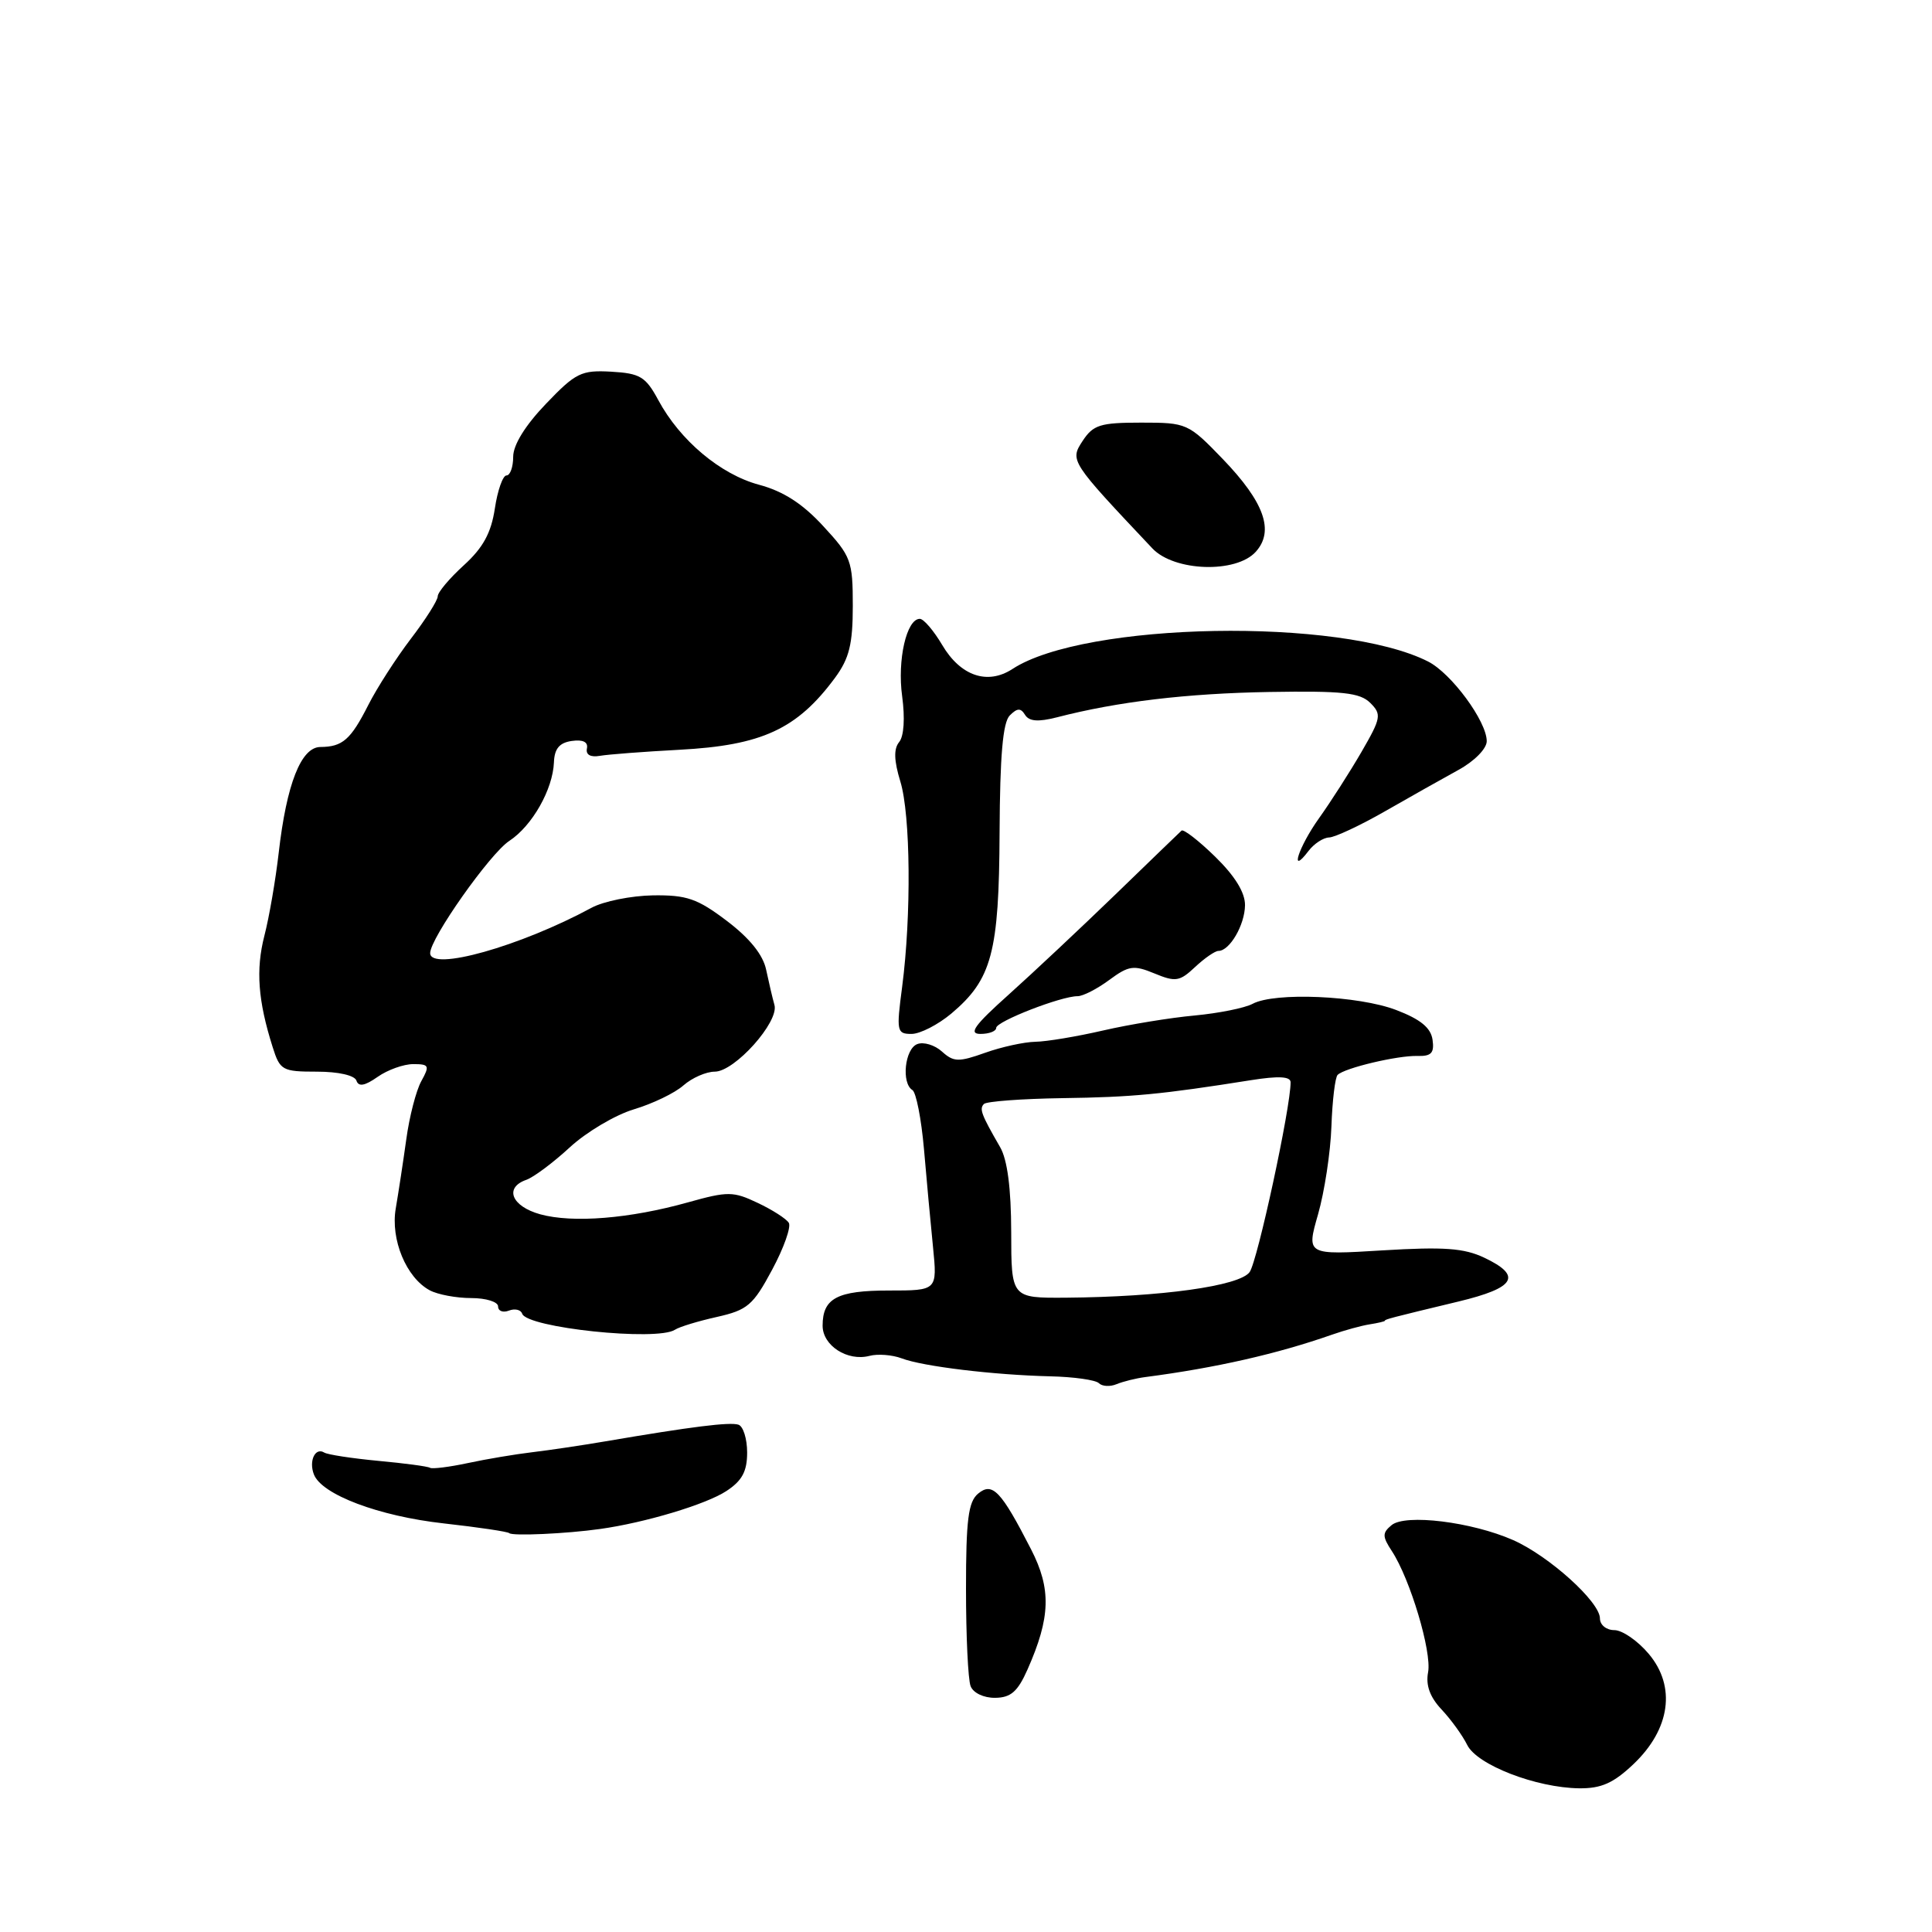 <?xml version="1.0" encoding="UTF-8" standalone="no"?>
<!DOCTYPE svg PUBLIC "-//W3C//DTD SVG 1.1//EN" "http://www.w3.org/Graphics/SVG/1.1/DTD/svg11.dtd" >
<svg xmlns="http://www.w3.org/2000/svg" xmlns:xlink="http://www.w3.org/1999/xlink" version="1.1" viewBox="0 0 256 256">
 <g >
 <path fill="currentColor"
d=" M 216.45 233.75 C 221.33 229.11 222.11 223.47 218.47 219.15 C 217.02 217.42 214.96 216.00 213.91 216.00 C 212.85 216.00 212.00 215.31 212.00 214.45 C 212.00 212.26 205.25 206.17 200.50 204.07 C 195.01 201.65 186.22 200.57 184.39 202.09 C 183.15 203.12 183.15 203.58 184.43 205.53 C 186.86 209.24 189.74 218.89 189.23 221.58 C 188.90 223.30 189.47 224.87 191.01 226.51 C 192.26 227.84 193.79 229.95 194.41 231.21 C 195.71 233.86 203.54 236.89 209.26 236.96 C 212.18 236.99 213.80 236.27 216.45 233.75 Z  M 136.15 221.22 C 139.21 214.31 139.32 210.55 136.62 205.29 C 132.64 197.53 131.50 196.34 129.61 197.91 C 128.30 198.99 128.00 201.38 128.00 210.54 C 128.00 216.75 128.27 222.55 128.61 223.42 C 128.95 224.32 130.35 224.99 131.86 224.97 C 133.94 224.95 134.85 224.15 136.15 221.22 Z  M 79.50 202.60 C 85.47 201.77 93.56 199.34 96.25 197.57 C 98.33 196.21 99.00 194.97 99.00 192.47 C 99.00 190.65 98.48 188.99 97.85 188.78 C 96.71 188.40 91.62 189.04 80.25 190.98 C 77.09 191.52 72.70 192.17 70.50 192.43 C 68.30 192.69 64.48 193.33 62.01 193.86 C 59.54 194.39 57.27 194.67 56.98 194.49 C 56.68 194.30 53.59 193.89 50.11 193.57 C 46.63 193.24 43.41 192.75 42.96 192.47 C 41.77 191.74 40.90 193.57 41.59 195.36 C 42.61 198.04 50.19 200.90 58.81 201.86 C 63.38 202.37 67.28 202.95 67.48 203.15 C 67.88 203.55 75.04 203.23 79.50 202.60 Z  M 151.75 182.47 C 161.10 181.25 169.23 179.40 176.50 176.85 C 178.15 176.27 180.40 175.65 181.50 175.48 C 182.60 175.31 183.50 175.09 183.50 175.01 C 183.50 174.82 184.18 174.64 193.25 172.46 C 200.82 170.64 201.75 169.06 196.67 166.65 C 193.99 165.38 191.32 165.19 183.22 165.68 C 173.10 166.30 173.10 166.30 174.65 160.90 C 175.50 157.93 176.30 152.69 176.42 149.26 C 176.54 145.83 176.91 142.76 177.24 142.43 C 178.16 141.51 185.21 139.84 187.82 139.92 C 189.66 139.97 190.07 139.53 189.82 137.77 C 189.59 136.18 188.22 135.06 185.00 133.83 C 180.00 131.92 168.91 131.44 165.98 133.01 C 164.93 133.57 161.48 134.26 158.29 134.56 C 155.11 134.85 149.66 135.74 146.19 136.54 C 142.72 137.34 138.67 138.02 137.19 138.04 C 135.71 138.07 132.71 138.72 130.53 139.50 C 127.02 140.75 126.36 140.73 124.82 139.34 C 123.86 138.47 122.38 138.02 121.54 138.35 C 119.89 138.98 119.41 143.52 120.90 144.44 C 121.39 144.74 122.08 148.26 122.43 152.25 C 122.77 156.24 123.31 162.09 123.63 165.25 C 124.20 171.00 124.20 171.00 117.80 171.00 C 110.93 171.00 109.00 172.02 109.00 175.66 C 109.00 178.30 112.29 180.42 115.21 179.66 C 116.31 179.37 118.23 179.52 119.48 179.99 C 122.29 181.06 131.66 182.19 139.16 182.37 C 142.28 182.44 145.18 182.85 145.61 183.28 C 146.04 183.71 147.09 183.77 147.95 183.41 C 148.80 183.06 150.51 182.63 151.75 182.47 Z  M 89.43 176.20 C 90.02 175.81 92.53 175.05 95.00 174.50 C 99.04 173.59 99.79 172.96 102.31 168.25 C 103.86 165.37 104.85 162.57 104.52 162.03 C 104.19 161.49 102.33 160.30 100.40 159.39 C 97.16 157.85 96.45 157.84 91.19 159.31 C 83.46 161.48 75.90 162.09 71.58 160.90 C 67.77 159.84 66.78 157.36 69.75 156.33 C 70.71 155.99 73.30 154.06 75.50 152.03 C 77.70 150.00 81.53 147.73 84.00 146.99 C 86.47 146.25 89.43 144.83 90.56 143.82 C 91.70 142.82 93.57 142.00 94.71 142.00 C 97.35 142.00 103.24 135.41 102.62 133.17 C 102.36 132.25 101.87 130.15 101.52 128.50 C 101.11 126.52 99.35 124.33 96.32 122.03 C 92.40 119.06 90.99 118.58 86.51 118.64 C 83.64 118.69 79.98 119.42 78.39 120.28 C 68.91 125.41 57.00 128.75 57.00 126.29 C 57.00 124.34 64.93 113.09 67.49 111.42 C 70.52 109.43 73.26 104.60 73.40 101.00 C 73.47 99.20 74.13 98.41 75.77 98.18 C 77.25 97.97 77.95 98.32 77.77 99.18 C 77.60 100.01 78.24 100.37 79.50 100.15 C 80.60 99.96 85.33 99.60 90.00 99.35 C 100.96 98.77 105.62 96.62 110.66 89.79 C 112.53 87.24 113.00 85.35 113.00 80.28 C 113.00 74.31 112.78 73.71 109.08 69.71 C 106.35 66.74 103.79 65.09 100.57 64.23 C 95.47 62.86 90.10 58.36 87.22 53.00 C 85.55 49.91 84.82 49.47 80.99 49.25 C 77.02 49.03 76.29 49.38 72.33 53.52 C 69.60 56.37 68.00 58.95 68.00 60.52 C 68.00 61.88 67.60 63.00 67.11 63.00 C 66.63 63.00 65.93 64.97 65.57 67.38 C 65.08 70.62 64.01 72.58 61.46 74.90 C 59.56 76.63 58.00 78.48 58.00 79.02 C 58.00 79.55 56.40 82.08 54.44 84.64 C 52.49 87.20 49.95 91.15 48.81 93.40 C 46.47 98.02 45.39 98.96 42.45 98.98 C 39.89 99.00 37.97 103.89 36.93 113.00 C 36.52 116.58 35.67 121.53 35.03 124.00 C 33.88 128.49 34.18 132.60 36.13 138.75 C 37.10 141.83 37.41 142.00 41.99 142.00 C 44.84 142.00 47.00 142.49 47.23 143.19 C 47.51 144.03 48.33 143.89 50.04 142.69 C 51.36 141.76 53.49 141.00 54.76 141.00 C 56.86 141.00 56.96 141.21 55.83 143.25 C 55.14 144.49 54.24 147.97 53.83 151.00 C 53.41 154.03 52.78 158.13 52.44 160.12 C 51.73 164.23 53.83 169.30 56.94 170.97 C 58.00 171.54 60.47 172.00 62.43 172.00 C 64.40 172.00 66.00 172.50 66.00 173.11 C 66.00 173.72 66.65 173.97 67.44 173.66 C 68.22 173.36 69.01 173.54 69.19 174.07 C 69.81 175.94 87.04 177.75 89.43 176.20 Z  M 126.06 134.30 C 131.43 129.77 132.38 126.23 132.45 110.29 C 132.50 100.13 132.88 95.72 133.80 94.80 C 134.80 93.80 135.25 93.79 135.83 94.73 C 136.37 95.59 137.57 95.68 140.04 95.05 C 148.08 92.97 157.22 91.88 168.21 91.69 C 177.91 91.53 180.20 91.78 181.57 93.14 C 183.09 94.66 183.01 95.13 180.40 99.64 C 178.85 102.31 176.32 106.26 174.79 108.40 C 172.06 112.22 170.78 116.19 173.39 112.75 C 174.12 111.79 175.35 110.99 176.11 110.97 C 176.87 110.95 180.20 109.40 183.50 107.51 C 186.80 105.62 191.19 103.15 193.25 102.02 C 195.37 100.86 197.00 99.20 197.00 98.21 C 197.00 95.58 192.31 89.21 189.22 87.65 C 177.65 81.79 143.72 82.40 134.16 88.64 C 130.85 90.80 127.28 89.58 124.85 85.47 C 123.72 83.56 122.39 82.00 121.88 82.00 C 120.12 82.00 118.88 87.46 119.54 92.26 C 119.93 95.15 119.78 97.56 119.14 98.33 C 118.41 99.22 118.45 100.77 119.30 103.55 C 120.66 107.99 120.77 121.32 119.54 130.75 C 118.76 136.66 118.83 137.00 120.78 137.00 C 121.92 137.00 124.29 135.78 126.06 134.30 Z  M 132.00 136.20 C 132.00 135.34 140.62 131.99 142.79 132.00 C 143.50 132.00 145.39 131.03 146.98 129.85 C 149.57 127.94 150.22 127.85 152.98 128.99 C 155.76 130.14 156.31 130.06 158.35 128.14 C 159.61 126.96 161.00 126.00 161.45 126.00 C 162.94 126.00 164.94 122.56 164.97 119.95 C 164.99 118.27 163.64 116.08 161.02 113.52 C 158.83 111.38 156.82 109.83 156.56 110.06 C 156.30 110.30 152.35 114.11 147.79 118.53 C 143.23 122.94 136.88 128.90 133.67 131.78 C 129.10 135.87 128.29 137.00 129.92 137.00 C 131.06 137.00 132.00 136.64 132.00 136.20 Z  M 166.39 73.12 C 168.89 70.36 167.53 66.55 162.04 60.84 C 157.45 56.08 157.26 56.00 151.21 56.00 C 145.78 56.00 144.86 56.29 143.45 58.43 C 141.75 61.04 141.79 61.11 152.70 72.67 C 155.60 75.73 163.78 76.00 166.39 73.12 Z  M 133.99 163.25 C 133.98 157.46 133.48 153.65 132.52 152.00 C 130.01 147.65 129.74 146.93 130.38 146.28 C 130.73 145.94 135.40 145.59 140.76 145.51 C 150.05 145.38 153.83 145.02 165.75 143.13 C 169.41 142.55 171.00 142.63 171.01 143.40 C 171.04 146.67 166.62 167.13 165.58 168.56 C 164.23 170.41 153.86 171.85 141.25 171.95 C 134.00 172.00 134.00 172.00 133.99 163.25 Z "/>
</g>
</svg>
